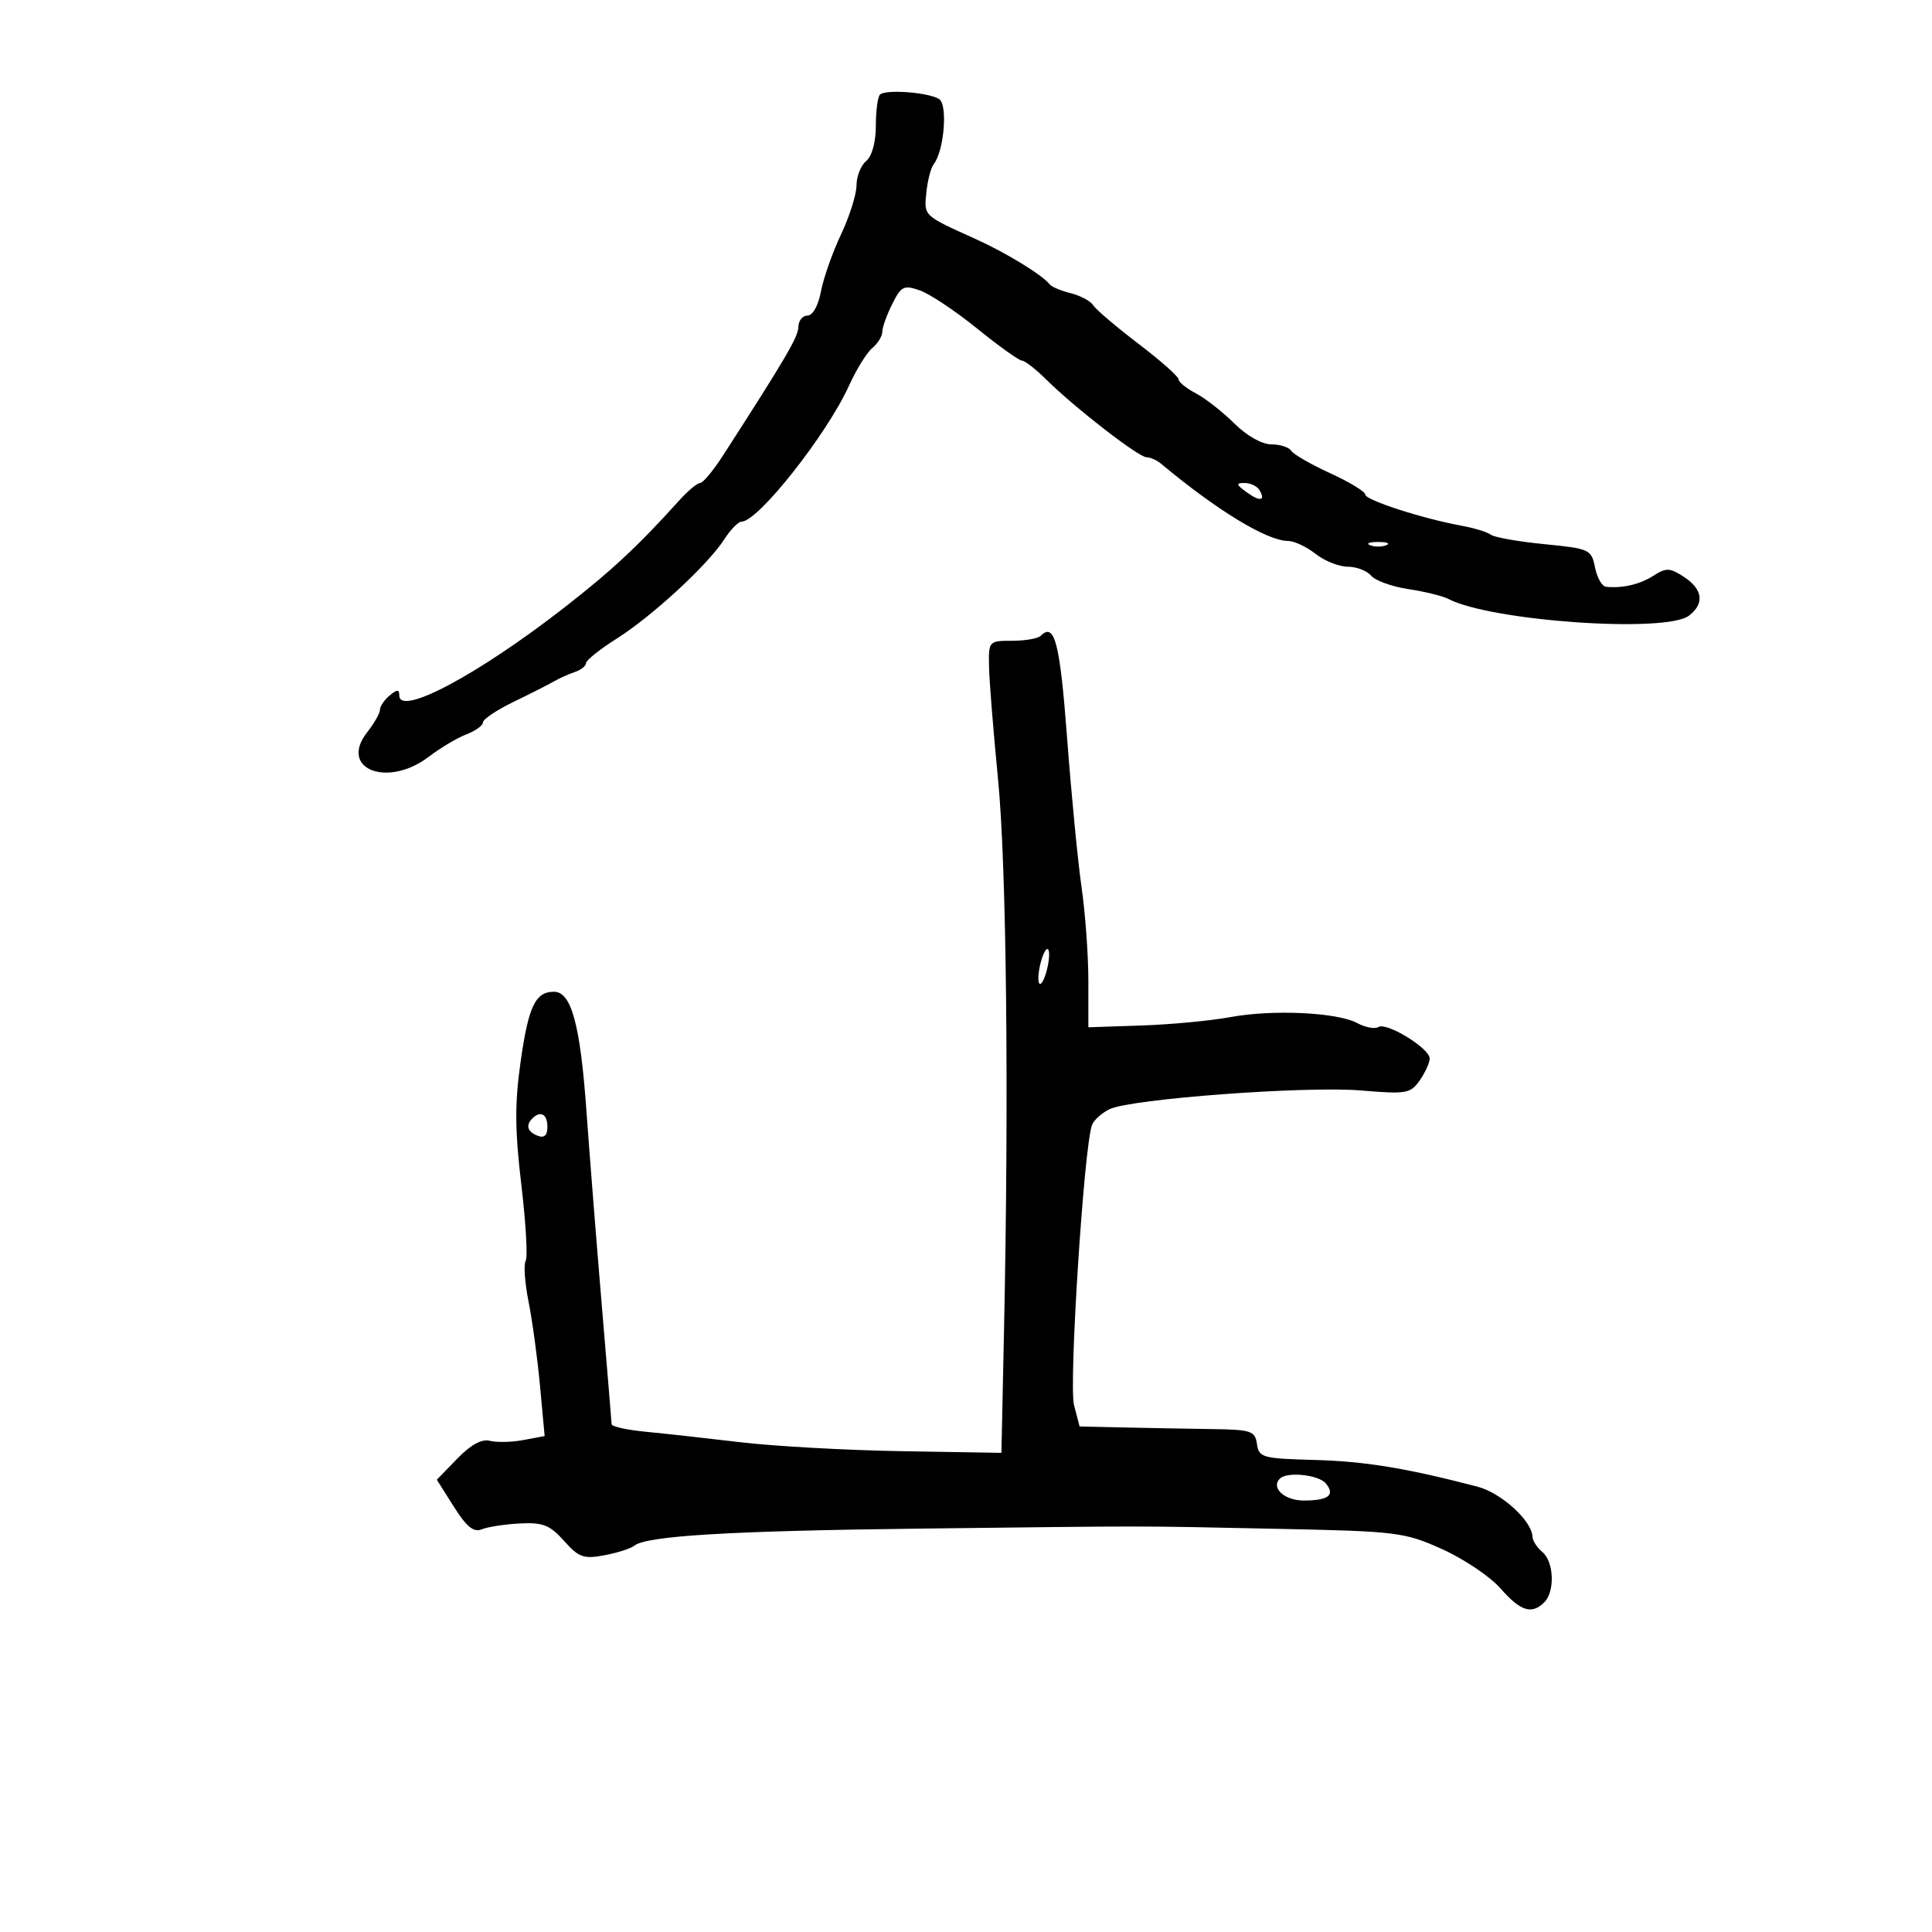 <svg xmlns="http://www.w3.org/2000/svg" width="300" height="300" viewBox="0 0 300 300" version="1.1">
	<path d="M 136.641 14.692 C 136.289 15.045, 136 17.228, 136 19.544 C 136 22.067, 135.399 24.254, 134.500 25 C 133.675 25.685, 133 27.384, 133 28.776 C 133 30.168, 131.916 33.600, 130.591 36.404 C 129.266 39.207, 127.866 43.188, 127.479 45.250 C 127.068 47.446, 126.202 49, 125.389 49 C 124.625 49, 123.988 49.788, 123.972 50.750 C 123.948 52.313, 122.036 55.576, 112.254 70.750 C 110.747 73.088, 109.152 75, 108.710 75 C 108.267 75, 106.790 76.237, 105.428 77.750 C 99.073 84.805, 94.902 88.687, 87.500 94.439 C 74.121 104.834, 62 111.273, 62 107.986 C 62 107.018, 61.680 107.021, 60.500 108 C 59.675 108.685, 59 109.681, 59 110.215 C 59 110.748, 58.110 112.316, 57.022 113.699 C 52.542 119.394, 60.144 122.416, 66.587 117.501 C 68.389 116.127, 71.019 114.563, 72.432 114.026 C 73.844 113.489, 75 112.651, 75 112.164 C 75 111.677, 77.138 110.245, 79.750 108.982 C 82.362 107.719, 85.175 106.294, 86 105.814 C 86.825 105.334, 88.287 104.678, 89.250 104.354 C 90.213 104.031, 91 103.408, 91 102.969 C 91 102.530, 93.138 100.822, 95.750 99.172 C 101.277 95.681, 109.915 87.710, 112.462 83.750 C 113.434 82.237, 114.646 81, 115.155 81 C 117.705 81, 128.374 67.498, 131.818 59.914 C 132.964 57.391, 134.598 54.748, 135.450 54.041 C 136.303 53.334, 137 52.204, 137 51.531 C 137 50.858, 137.693 48.918, 138.540 47.220 C 139.934 44.426, 140.343 44.224, 142.839 45.094 C 144.356 45.623, 148.363 48.293, 151.742 51.028 C 155.122 53.762, 158.251 56, 158.694 55.999 C 159.137 55.999, 160.850 57.335, 162.500 58.969 C 166.898 63.324, 176.805 71, 178.028 71 C 178.609 71, 179.628 71.454, 180.292 72.009 C 188.970 79.259, 196.770 84, 200.019 84 C 200.960 84, 202.874 84.900, 204.273 86 C 205.671 87.100, 207.927 88, 209.285 88 C 210.644 88, 212.275 88.626, 212.910 89.391 C 213.545 90.156, 216.141 91.094, 218.679 91.475 C 221.217 91.855, 224.015 92.542, 224.897 93 C 231.530 96.450, 258.647 98.343, 262.250 95.608 C 264.706 93.744, 264.427 91.510, 261.500 89.592 C 259.298 88.149, 258.732 88.126, 256.750 89.395 C 254.634 90.751, 251.945 91.378, 249.375 91.115 C 248.756 91.052, 247.990 89.698, 247.671 88.106 C 247.114 85.318, 246.825 85.186, 239.796 84.495 C 235.783 84.101, 232.050 83.441, 231.500 83.030 C 230.950 82.618, 228.925 81.995, 227 81.644 C 220.921 80.537, 212 77.655, 212 76.797 C 212 76.344, 209.551 74.853, 206.557 73.483 C 203.563 72.114, 200.837 70.545, 200.498 69.997 C 200.159 69.449, 198.769 69, 197.408 69 C 195.954 69, 193.585 67.660, 191.663 65.750 C 189.865 63.962, 187.180 61.861, 185.697 61.081 C 184.213 60.301, 183 59.314, 183 58.889 C 183 58.465, 180.188 55.975, 176.750 53.357 C 173.313 50.739, 170.168 48.063, 169.763 47.410 C 169.357 46.757, 167.787 45.912, 166.273 45.532 C 164.759 45.152, 163.291 44.540, 163.010 44.171 C 161.913 42.728, 156.261 39.264, 151.500 37.115 C 143.329 33.428, 143.471 33.562, 143.845 29.890 C 144.035 28.026, 144.547 26.050, 144.982 25.500 C 146.602 23.454, 147.199 16.242, 145.821 15.378 C 144.155 14.335, 137.496 13.837, 136.641 14.692 M 193.557 76.418 C 195.652 77.950, 196.601 77.782, 195.541 76.067 C 195.179 75.480, 194.148 75, 193.250 75 C 191.885 75, 191.935 75.232, 193.557 76.418 M 212.750 84.662 C 213.438 84.940, 214.563 84.940, 215.250 84.662 C 215.938 84.385, 215.375 84.158, 214 84.158 C 212.625 84.158, 212.063 84.385, 212.750 84.662 M 161.604 98.729 C 161.179 99.153, 159.183 99.500, 157.166 99.500 C 153.543 99.500, 153.501 99.547, 153.576 103.500 C 153.618 105.700, 154.248 113.575, 154.976 121 C 156.291 134.407, 156.678 170.042, 155.904 206.549 L 155.500 225.597 140 225.339 C 131.475 225.197, 120.225 224.573, 115 223.952 C 109.775 223.332, 103.138 222.597, 100.250 222.320 C 97.362 222.042, 94.987 221.519, 94.972 221.157 C 94.956 220.796, 94.263 212.400, 93.431 202.500 C 92.599 192.600, 91.533 179.100, 91.061 172.500 C 90.102 159.080, 88.719 154, 86.025 154 C 83.127 154, 82.057 156.251, 80.829 164.937 C 79.920 171.364, 79.947 175.521, 80.953 183.981 C 81.661 189.933, 81.964 195.250, 81.626 195.796 C 81.288 196.343, 81.492 199.200, 82.078 202.145 C 82.664 205.090, 83.465 210.985, 83.858 215.245 L 84.572 222.990 81.274 223.608 C 79.460 223.949, 77.119 224.003, 76.072 223.729 C 74.810 223.399, 73.101 224.333, 70.999 226.501 L 67.830 229.771 70.479 233.968 C 72.458 237.102, 73.556 237.989, 74.814 237.471 C 75.742 237.090, 78.407 236.680, 80.738 236.561 C 84.306 236.378, 85.388 236.806, 87.580 239.266 C 89.868 241.834, 90.626 242.105, 93.842 241.505 C 95.854 241.129, 97.950 240.456, 98.500 240.009 C 100.378 238.484, 113.489 237.703, 143 237.359 C 180.283 236.925, 175.273 236.922, 198.145 237.391 C 216.993 237.777, 218.038 237.905, 223.922 240.545 C 227.294 242.059, 231.378 244.805, 232.996 246.649 C 236.117 250.203, 237.849 250.751, 239.800 248.800 C 241.476 247.124, 241.298 242.492, 239.500 241 C 238.675 240.315, 237.984 239.248, 237.964 238.628 C 237.885 236.150, 233.112 231.808, 229.407 230.843 C 218.306 227.954, 211.945 226.911, 204.121 226.701 C 196.042 226.484, 195.480 226.329, 195.180 224.235 C 194.888 222.188, 194.299 221.992, 188.180 221.906 C 184.506 221.854, 178.381 221.742, 174.570 221.656 L 167.639 221.500 166.772 218.175 C 165.943 214.998, 168.325 177.924, 169.566 174.690 C 169.863 173.915, 171.095 172.808, 172.303 172.229 C 175.651 170.627, 202.834 168.608, 211.362 169.329 C 218.384 169.922, 219.017 169.813, 220.455 167.761 C 221.305 166.548, 222 165.017, 222 164.359 C 222 162.782, 215.320 158.684, 214.039 159.476 C 213.490 159.815, 212.020 159.543, 210.771 158.872 C 207.642 157.189, 197.621 156.720, 191 157.945 C 187.975 158.504, 181.787 159.086, 177.250 159.238 L 169 159.515 169 152.298 C 169 148.329, 168.526 141.801, 167.947 137.791 C 167.368 133.781, 166.355 123.336, 165.697 114.580 C 164.583 99.764, 163.759 96.575, 161.604 98.729 M 161.571 149.571 C 161.204 151.037, 161.128 152.461, 161.403 152.736 C 161.678 153.011, 162.204 152.037, 162.571 150.571 C 162.939 149.106, 163.015 147.682, 162.740 147.407 C 162.465 147.132, 161.939 148.106, 161.571 149.571 M 82.667 173.667 C 81.587 174.747, 81.896 175.746, 83.500 176.362 C 84.520 176.753, 85 176.308, 85 174.969 C 85 173.004, 83.928 172.405, 82.667 173.667 M 198.736 229.598 C 197.303 231.031, 199.447 233, 202.440 233 C 206.297 233, 207.379 232.161, 205.869 230.342 C 204.749 228.993, 199.851 228.482, 198.736 229.598" stroke="none" fill="black" fill-rule="evenodd"/>
</svg>